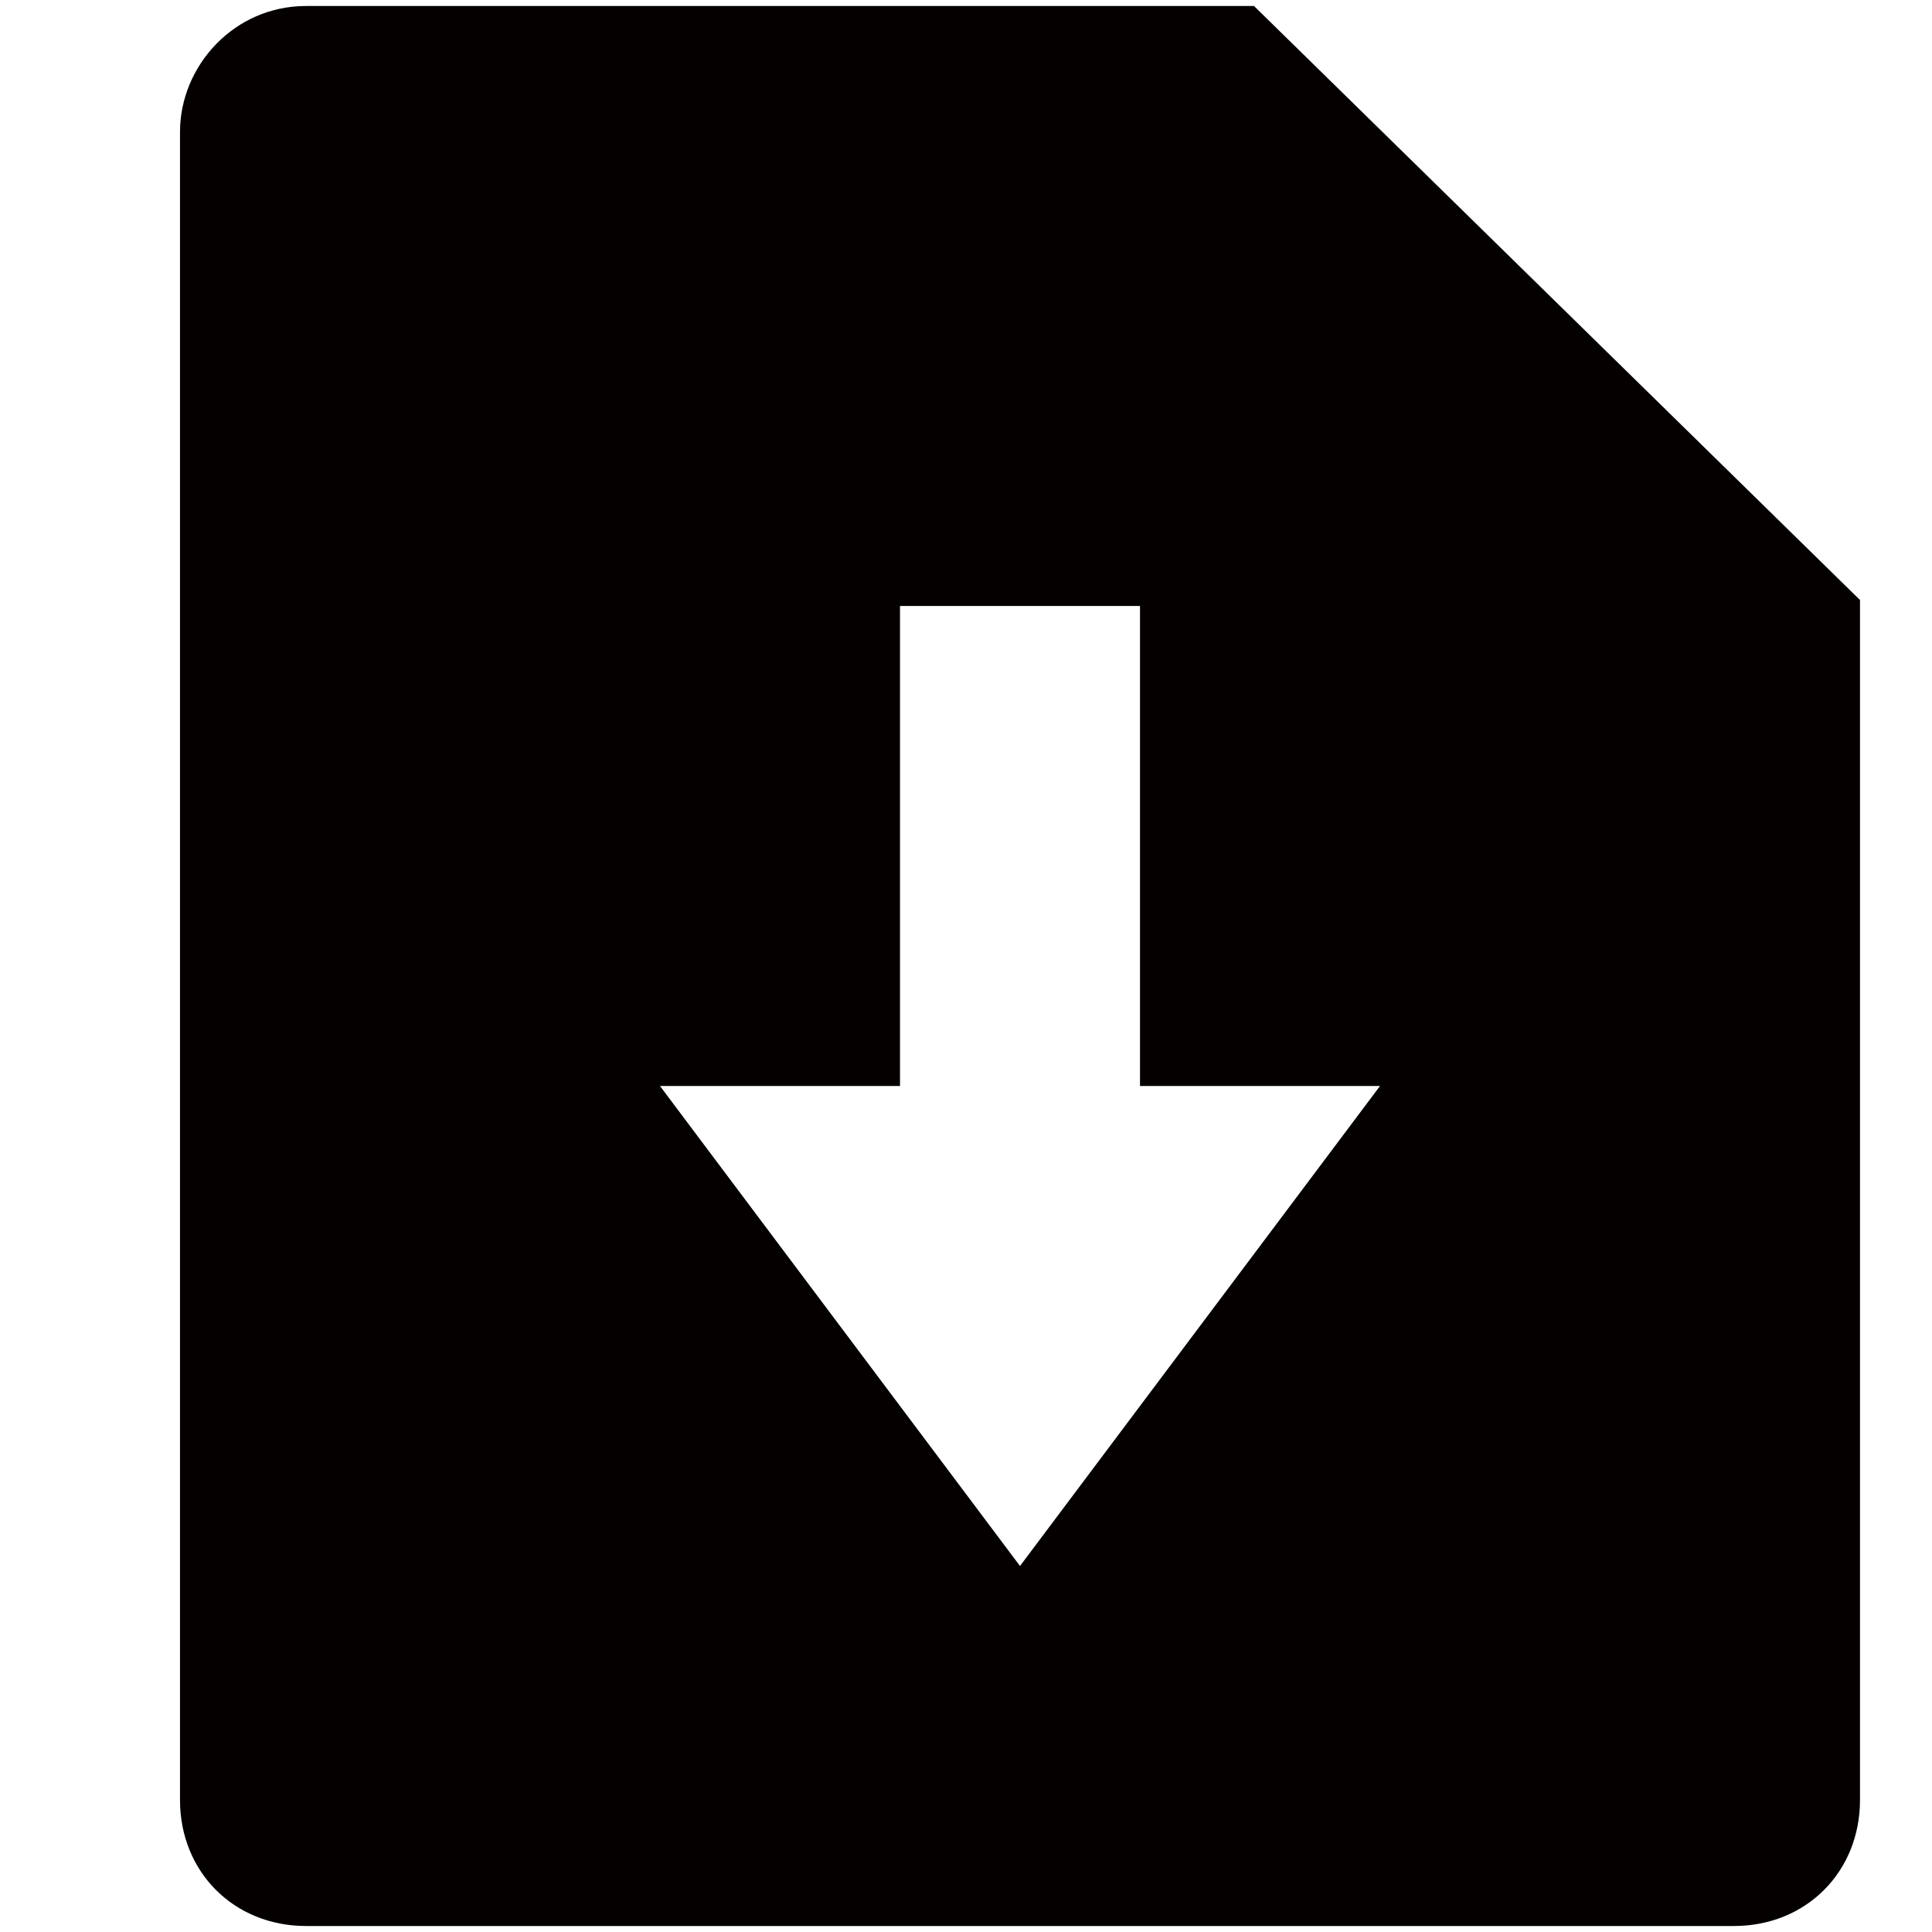 <?xml version="1.0" encoding="utf-8"?>
<!-- Generator: Adobe Illustrator 19.0.0, SVG Export Plug-In . SVG Version: 6.00 Build 0)  -->
<svg version="1.1" id="图层_1" xmlns="http://www.w3.org/2000/svg" xmlns:xlink="http://www.w3.org/1999/xlink" x="0px" y="0px"
	 viewBox="0 0 32.2 32.2" style="enable-background:new 0 0 32.2 32.2;" xml:space="preserve">
<style type="text/css">
	.st0{fill:#040000;}
</style>
<path id="XMLID_2_" class="st0" d="M20.9,0.1H5.1C3.9,0.1,3,1.1,3,2.2V30c0,1.2,0.9,2.1,2.1,2.1h23.8c1.2,0,2.1-0.9,2.1-2.1V10
	L20.9,0.1z M23,18.1l-6,8l-6-8h4v-8h4v8H23z"/>
</svg>
